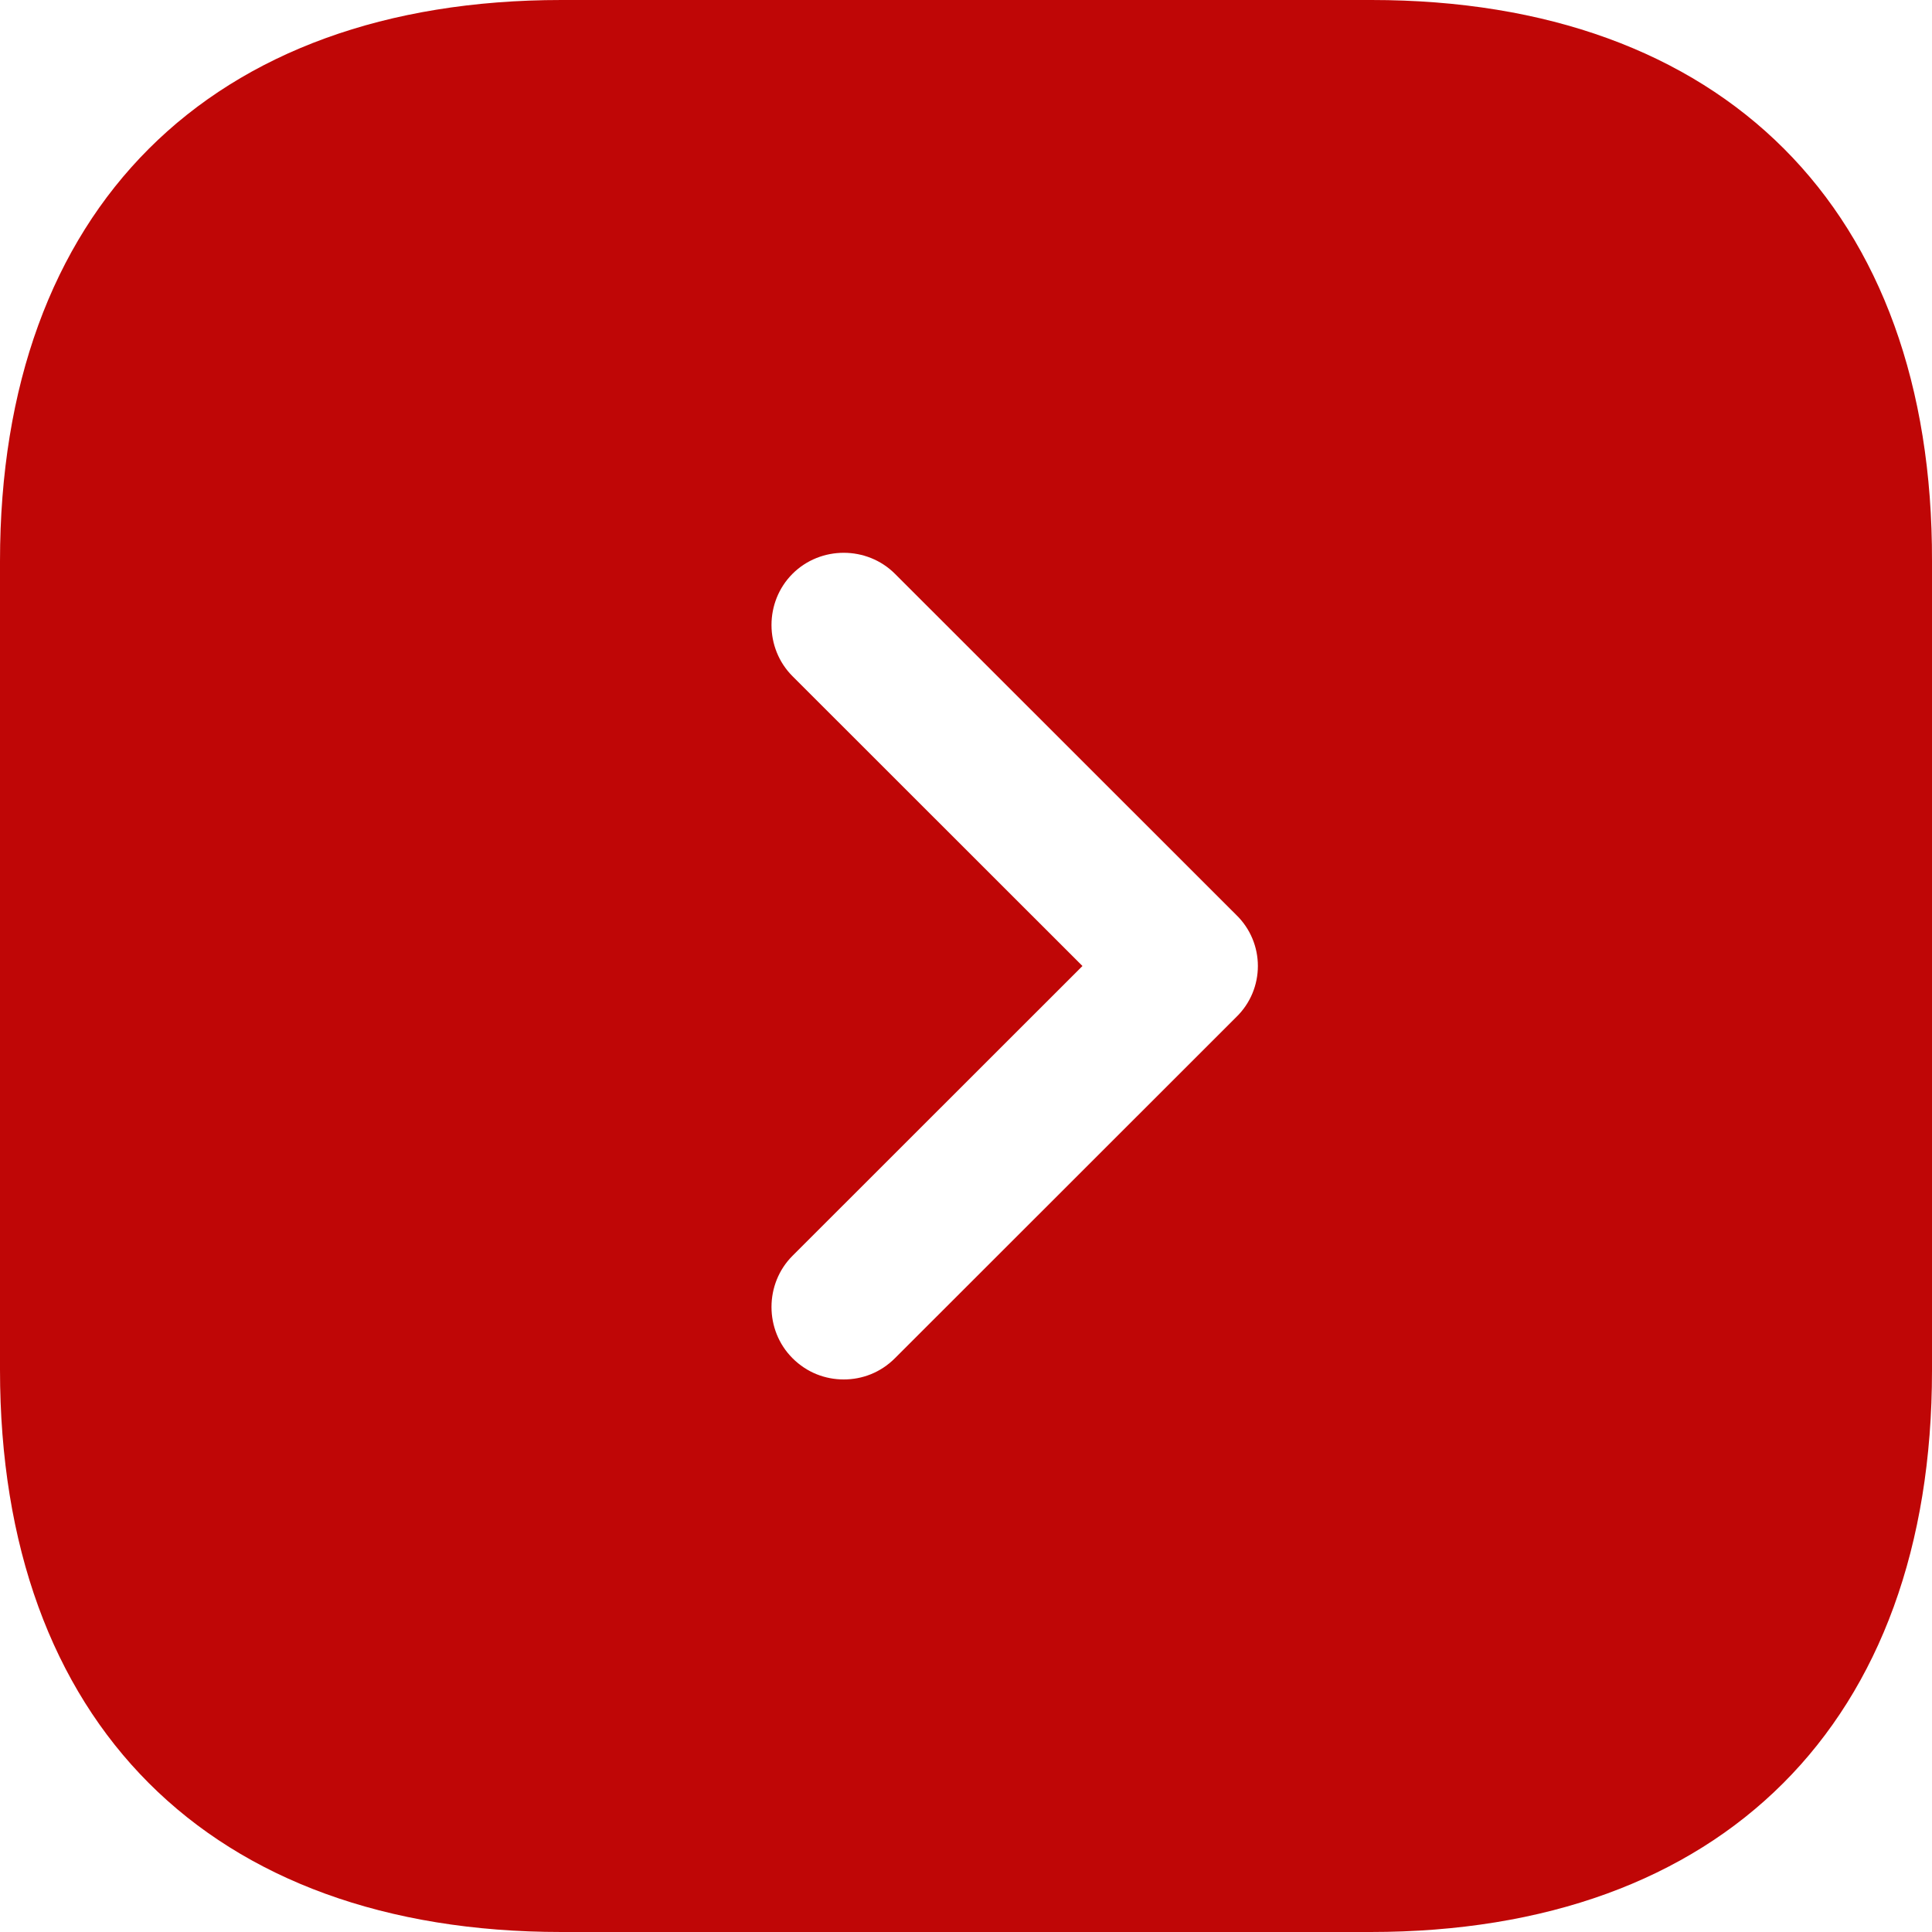 <svg width="100" height="100" viewBox="0 0 100 100" fill="none" xmlns="http://www.w3.org/2000/svg">
<path d="M70.985 0H29.064C10.855 0 0 10.85 0 29.05V70.9C0 89.15 10.855 100 29.064 100H70.935C89.144 100 100 89.15 100 70.95V29.05C100.05 10.85 89.195 0 70.985 0ZM63.982 52.65L46.323 70.3C45.573 71.05 44.622 71.4 43.672 71.4C42.721 71.4 41.771 71.05 41.02 70.3C39.57 68.85 39.57 66.45 41.02 65L56.028 50L41.02 35C39.57 33.55 39.57 31.15 41.02 29.7C42.471 28.25 44.872 28.25 46.323 29.7L63.982 47.35C65.483 48.8 65.483 51.2 63.982 52.65Z" fill="#BF0606"/>
</svg>

